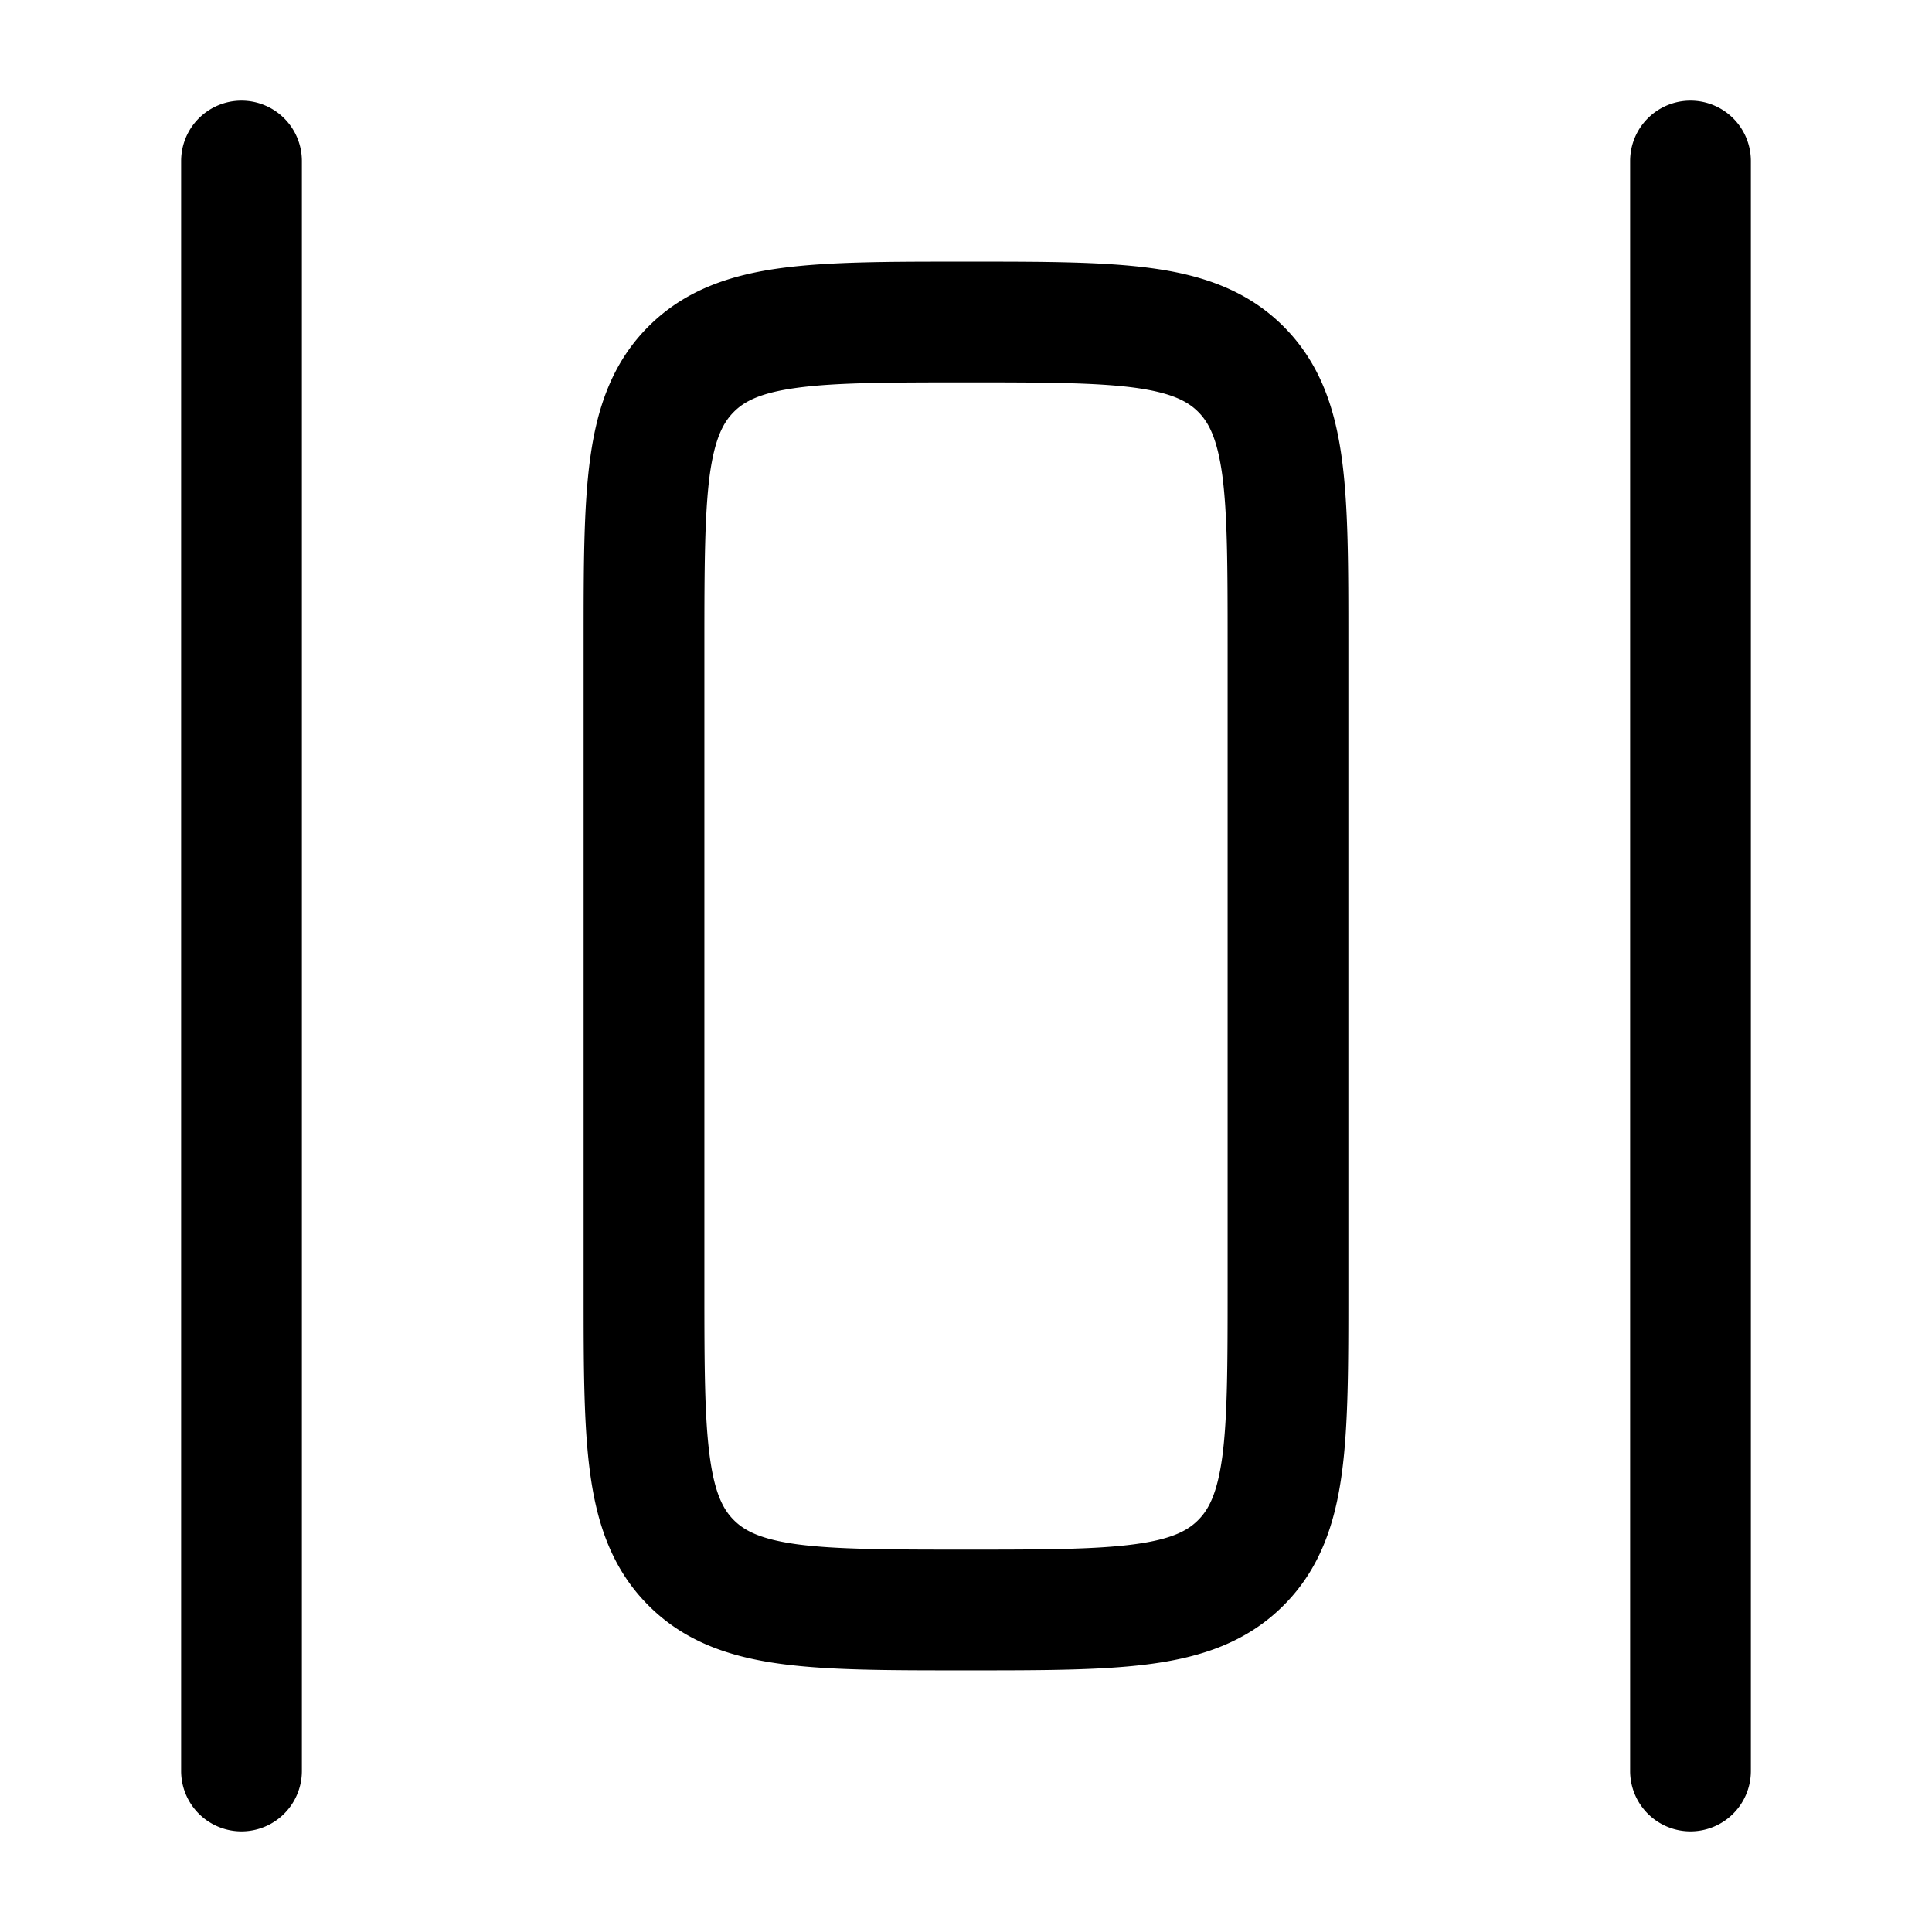 <svg fill="#000" viewBox="0 0 24 24" xmlns="http://www.w3.org/2000/svg"><path d="M3 1.25a.75.75 0 0 1 .75.75v20a.75.75 0 0 1-1.5 0V2A.75.75 0 0 1 3 1.25Zm18 0a.75.75 0 0 1 .75.75v20a.75.75 0 0 1-1.5 0V2a.75.75 0 0 1 .75-.75Zm-9.052 2h.104c.899 0 1.648 0 2.242.08.628.084 1.195.27 1.65.725.456.456.642 1.023.726 1.65.08.595.08 1.345.08 2.243v8.104c0 .899 0 1.648-.08 2.242-.084.628-.27 1.195-.726 1.65-.455.456-1.022.642-1.65.726-.594.08-1.344.08-2.242.08h-.104c-.899 0-1.648 0-2.242-.08-.628-.084-1.195-.27-1.65-.726-.456-.455-.642-1.022-.726-1.65-.08-.594-.08-1.343-.08-2.242V7.948c0-.898 0-1.648.08-2.242.084-.628.27-1.195.725-1.65.456-.456 1.023-.642 1.65-.726.595-.08 1.345-.08 2.243-.08ZM9.905 4.817c-.461.062-.659.169-.789.3-.13.13-.237.327-.3.788C8.753 6.388 8.75 7.036 8.75 8v8c0 .964.002 1.612.067 2.095.062.461.169.659.3.789.13.13.327.237.788.3.483.064 1.131.066 2.095.066.964 0 1.612-.002 2.095-.067.461-.062.659-.169.789-.3.13-.13.237-.327.3-.788.064-.483.066-1.131.066-2.095V8c0-.964-.002-1.612-.066-2.095-.063-.461-.17-.659-.3-.789-.13-.13-.328-.237-.79-.3-.482-.064-1.13-.066-2.094-.066s-1.612.002-2.095.067Z"/></svg>
